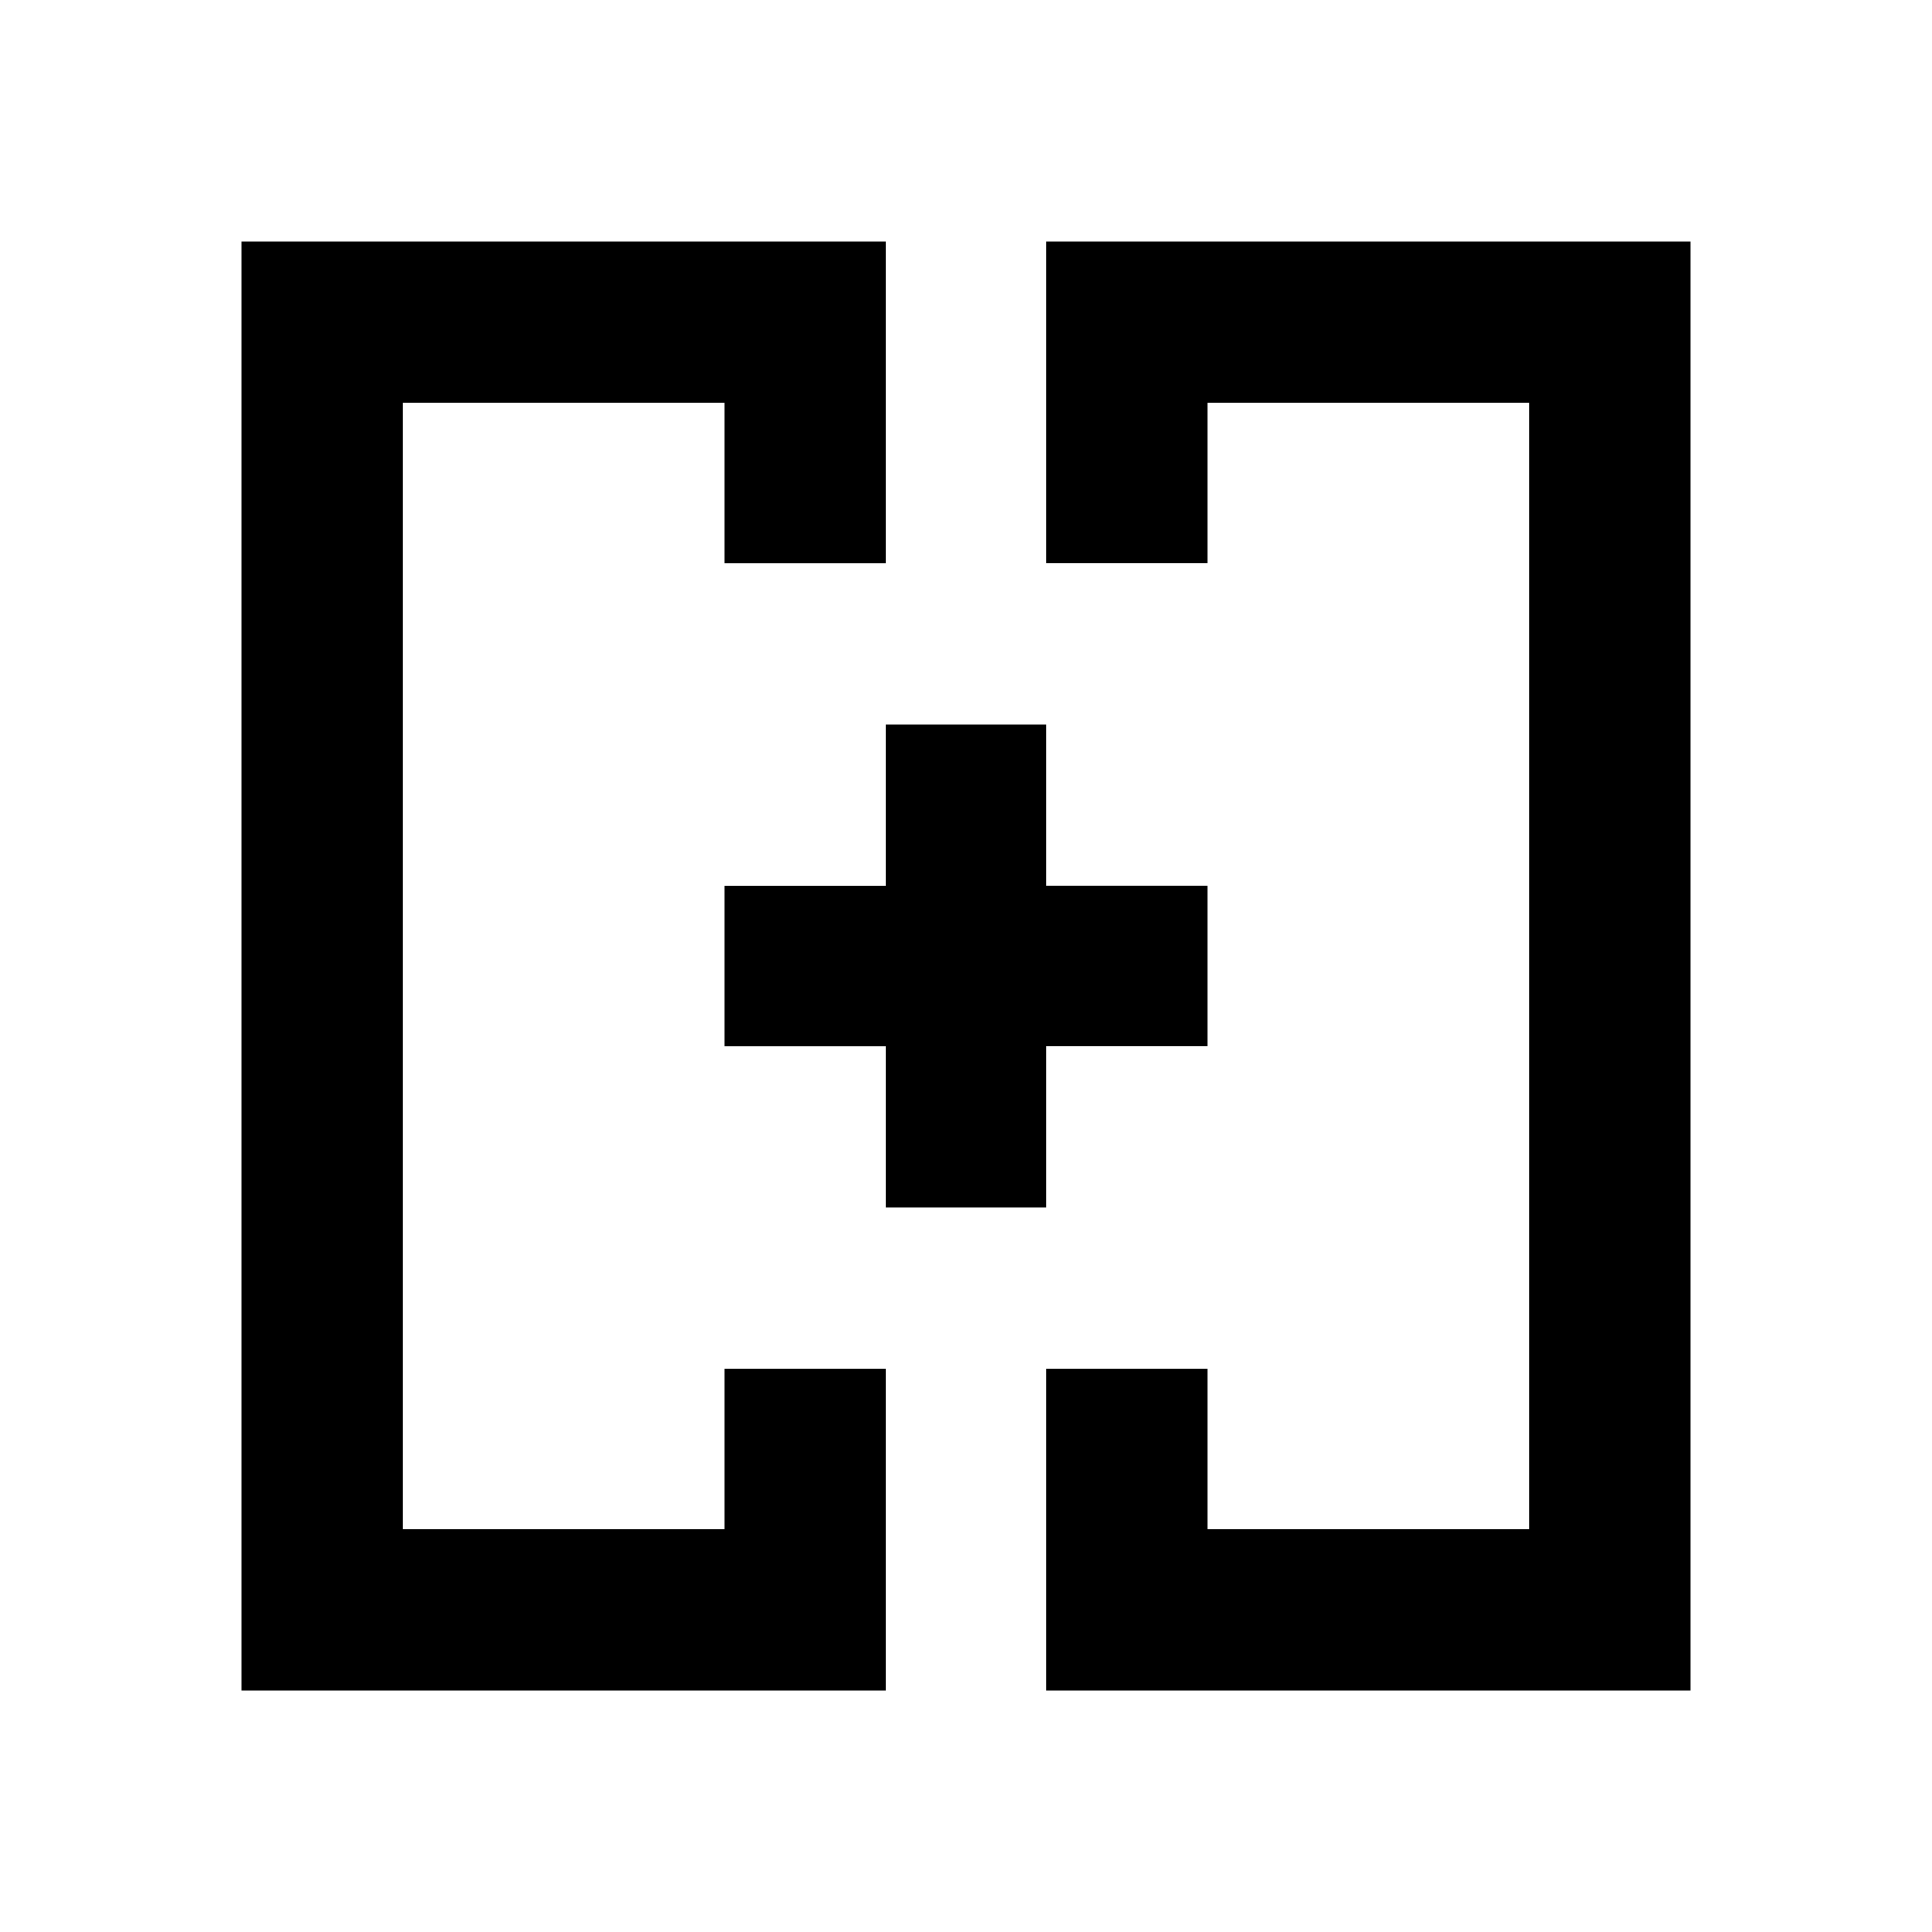 <svg xmlns="http://www.w3.org/2000/svg" viewBox="0 0 24 24" width="24" height="24"><path fill="currentColor" d="M3 21V3h8v4H9V5H5v14h4v-2h2v4zm10 0v-4h2v2h4V5h-4v2h-2V3h8v18zm-2-6v-2H9v-2h2V9h2v2h2v2h-2v2z"/></svg>